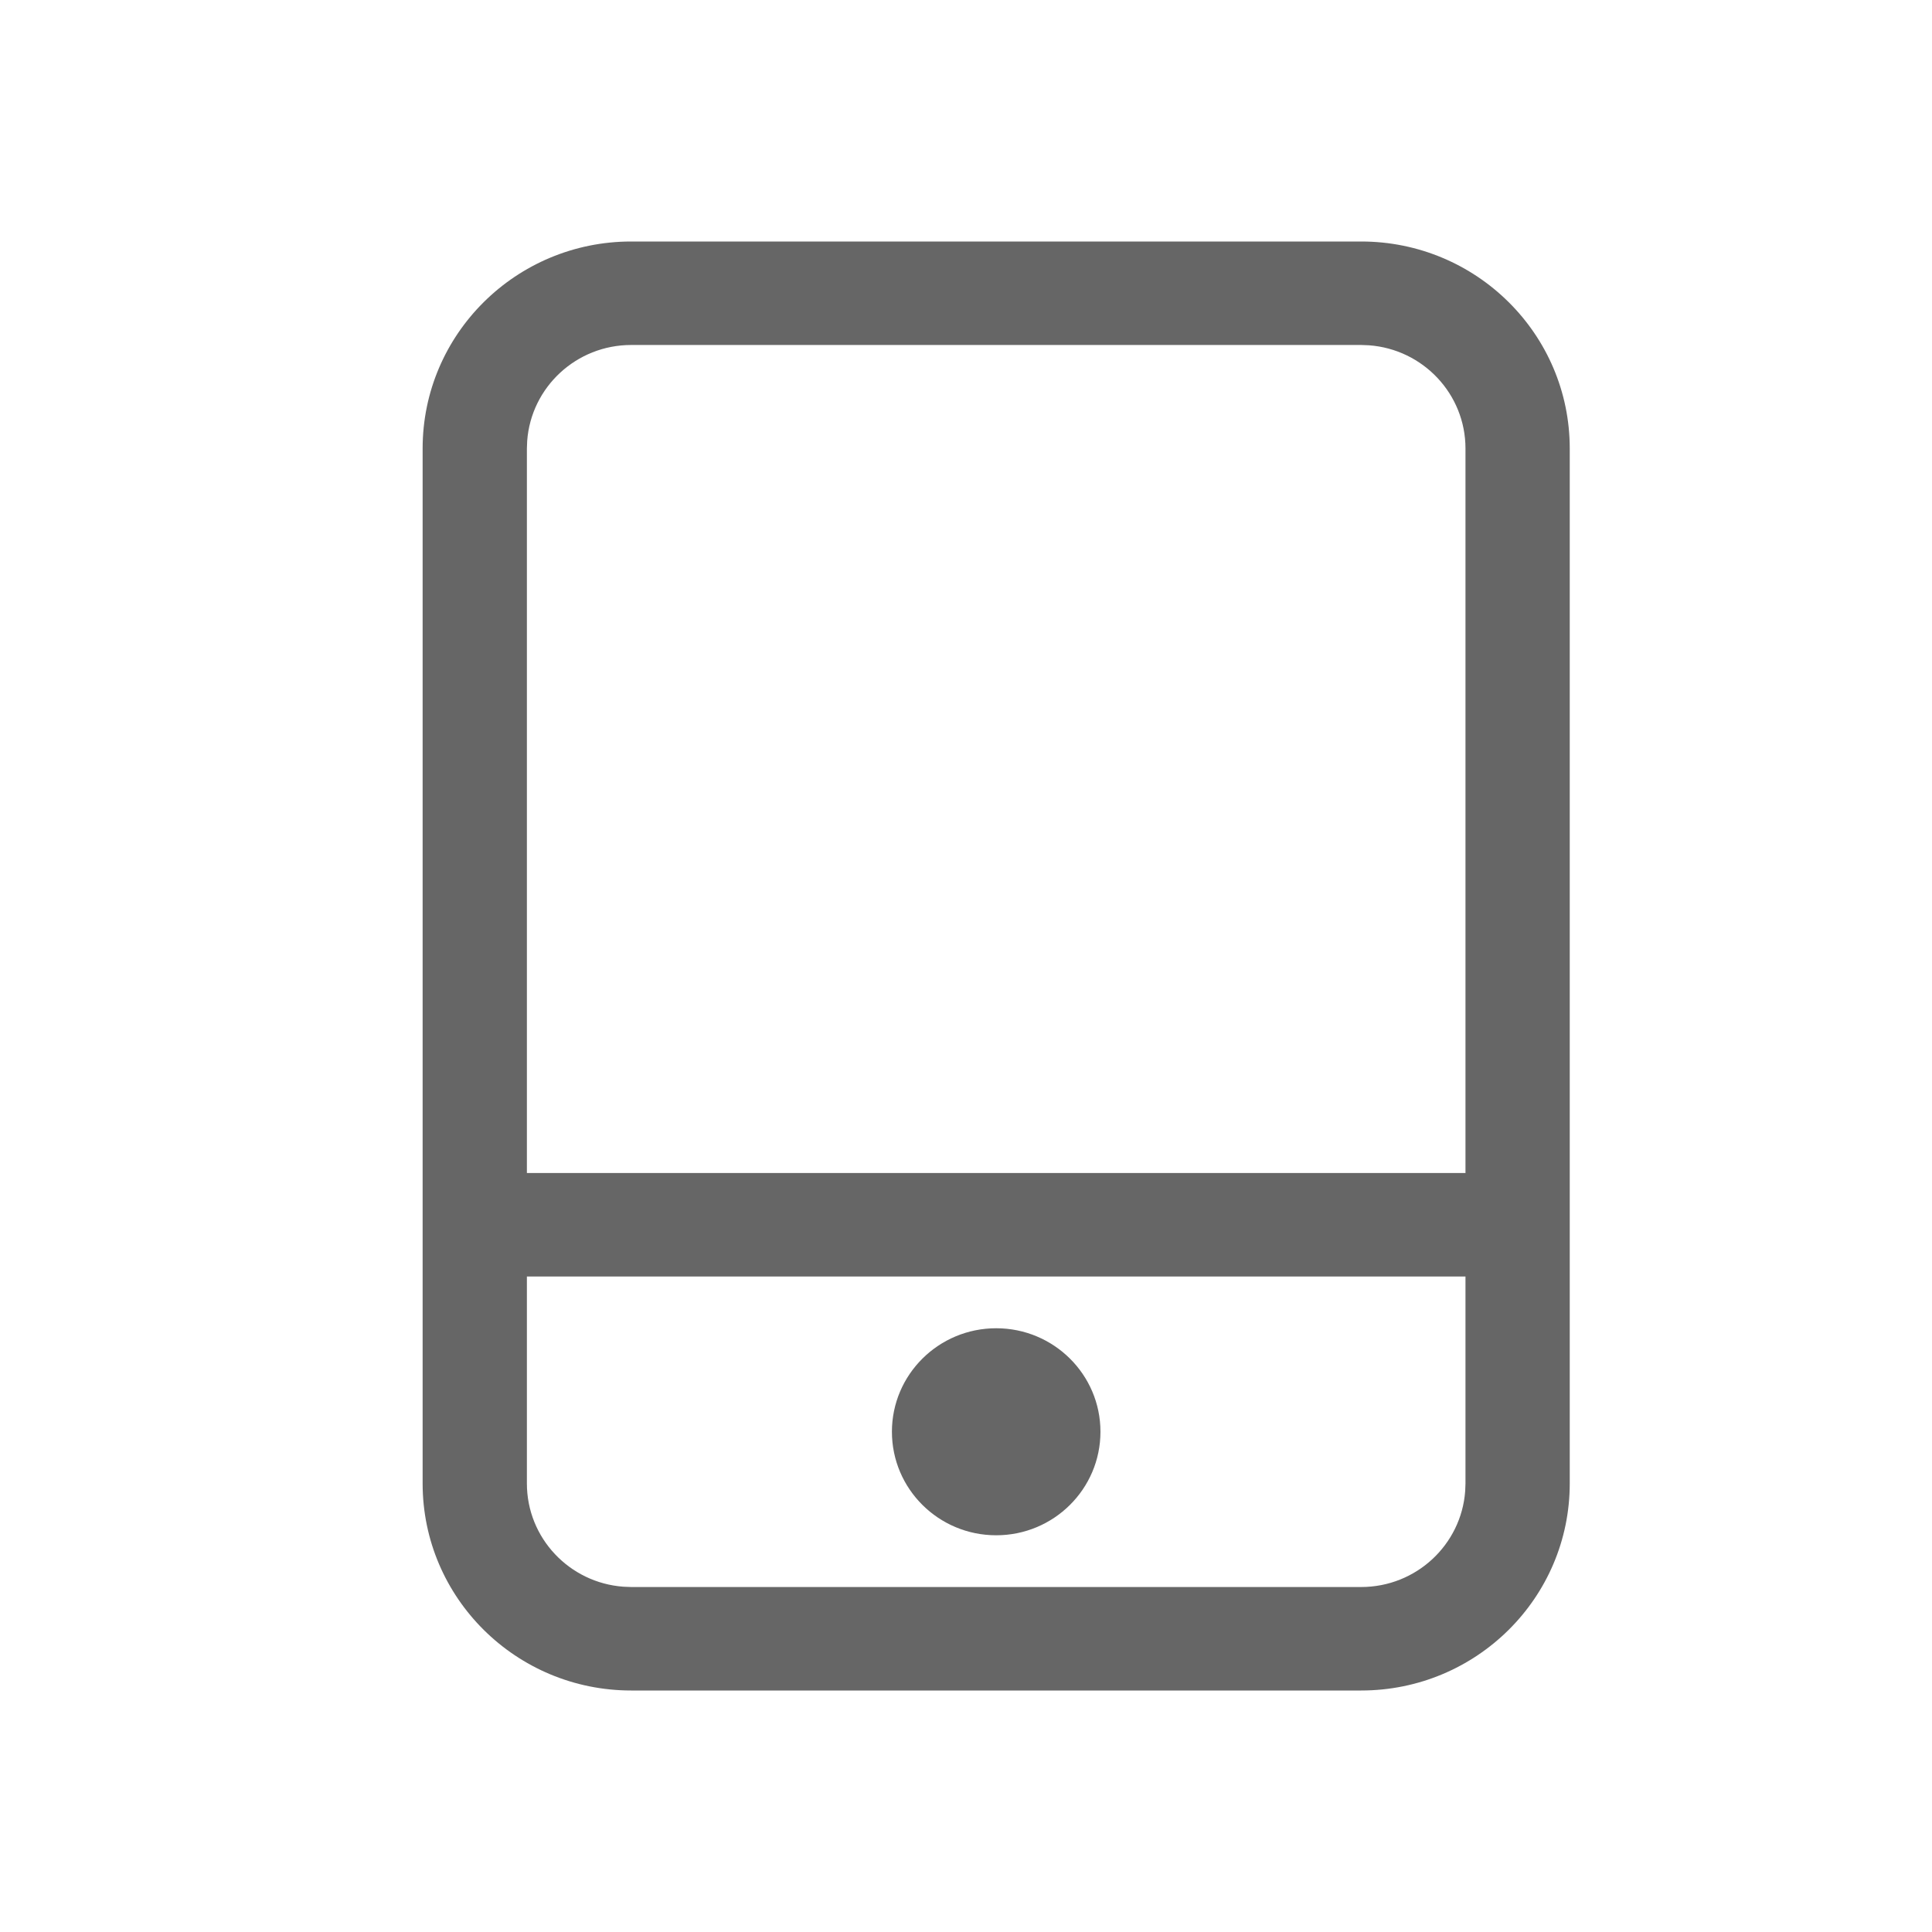 <!--?xml version="1.0" encoding="UTF-8"?-->
<svg width="32px" height="32px" viewBox="0 0 32 32" version="1.1" xmlns="http://www.w3.org/2000/svg" xmlns:xlink="http://www.w3.org/1999/xlink">
    <title>160.手机</title>
    <g id="160.手机" stroke="none" stroke-width="1" fill="none" fill-rule="evenodd">
        <g id="手机" transform="translate(7, 4)" fill="#000000" fill-rule="nonzero">
            <path d="M15.545,0 C17.453,0 19,1.535 19,3.429 L19,20.571 C19,22.465 17.453,24 15.545,24 L3.455,24 C1.547,24 0,22.465 0,20.571 L0,3.429 C0,1.535 1.547,0 3.455,0 L15.545,0 Z M17.273,17.143 L1.727,17.143 L1.727,20.571 C1.727,21.475 2.432,22.216 3.326,22.281 L3.455,22.286 L15.545,22.286 C16.456,22.286 17.202,21.586 17.268,20.699 L17.273,20.571 L17.273,17.143 Z M9.5,18 C10.454,18 11.227,18.768 11.227,19.714 C11.227,20.661 10.454,21.429 9.5,21.429 C8.546,21.429 7.773,20.661 7.773,19.714 C7.773,18.768 8.546,18 9.5,18 Z M15.545,1.714 L3.455,1.714 C2.544,1.714 1.798,2.414 1.732,3.301 L1.727,3.429 L1.727,15.429 L17.273,15.429 L17.273,3.429 C17.273,2.525 16.568,1.784 15.674,1.719 L15.545,1.714 Z" id="形状" fill="#666666"></path>
        </g>
    </g>
</svg>